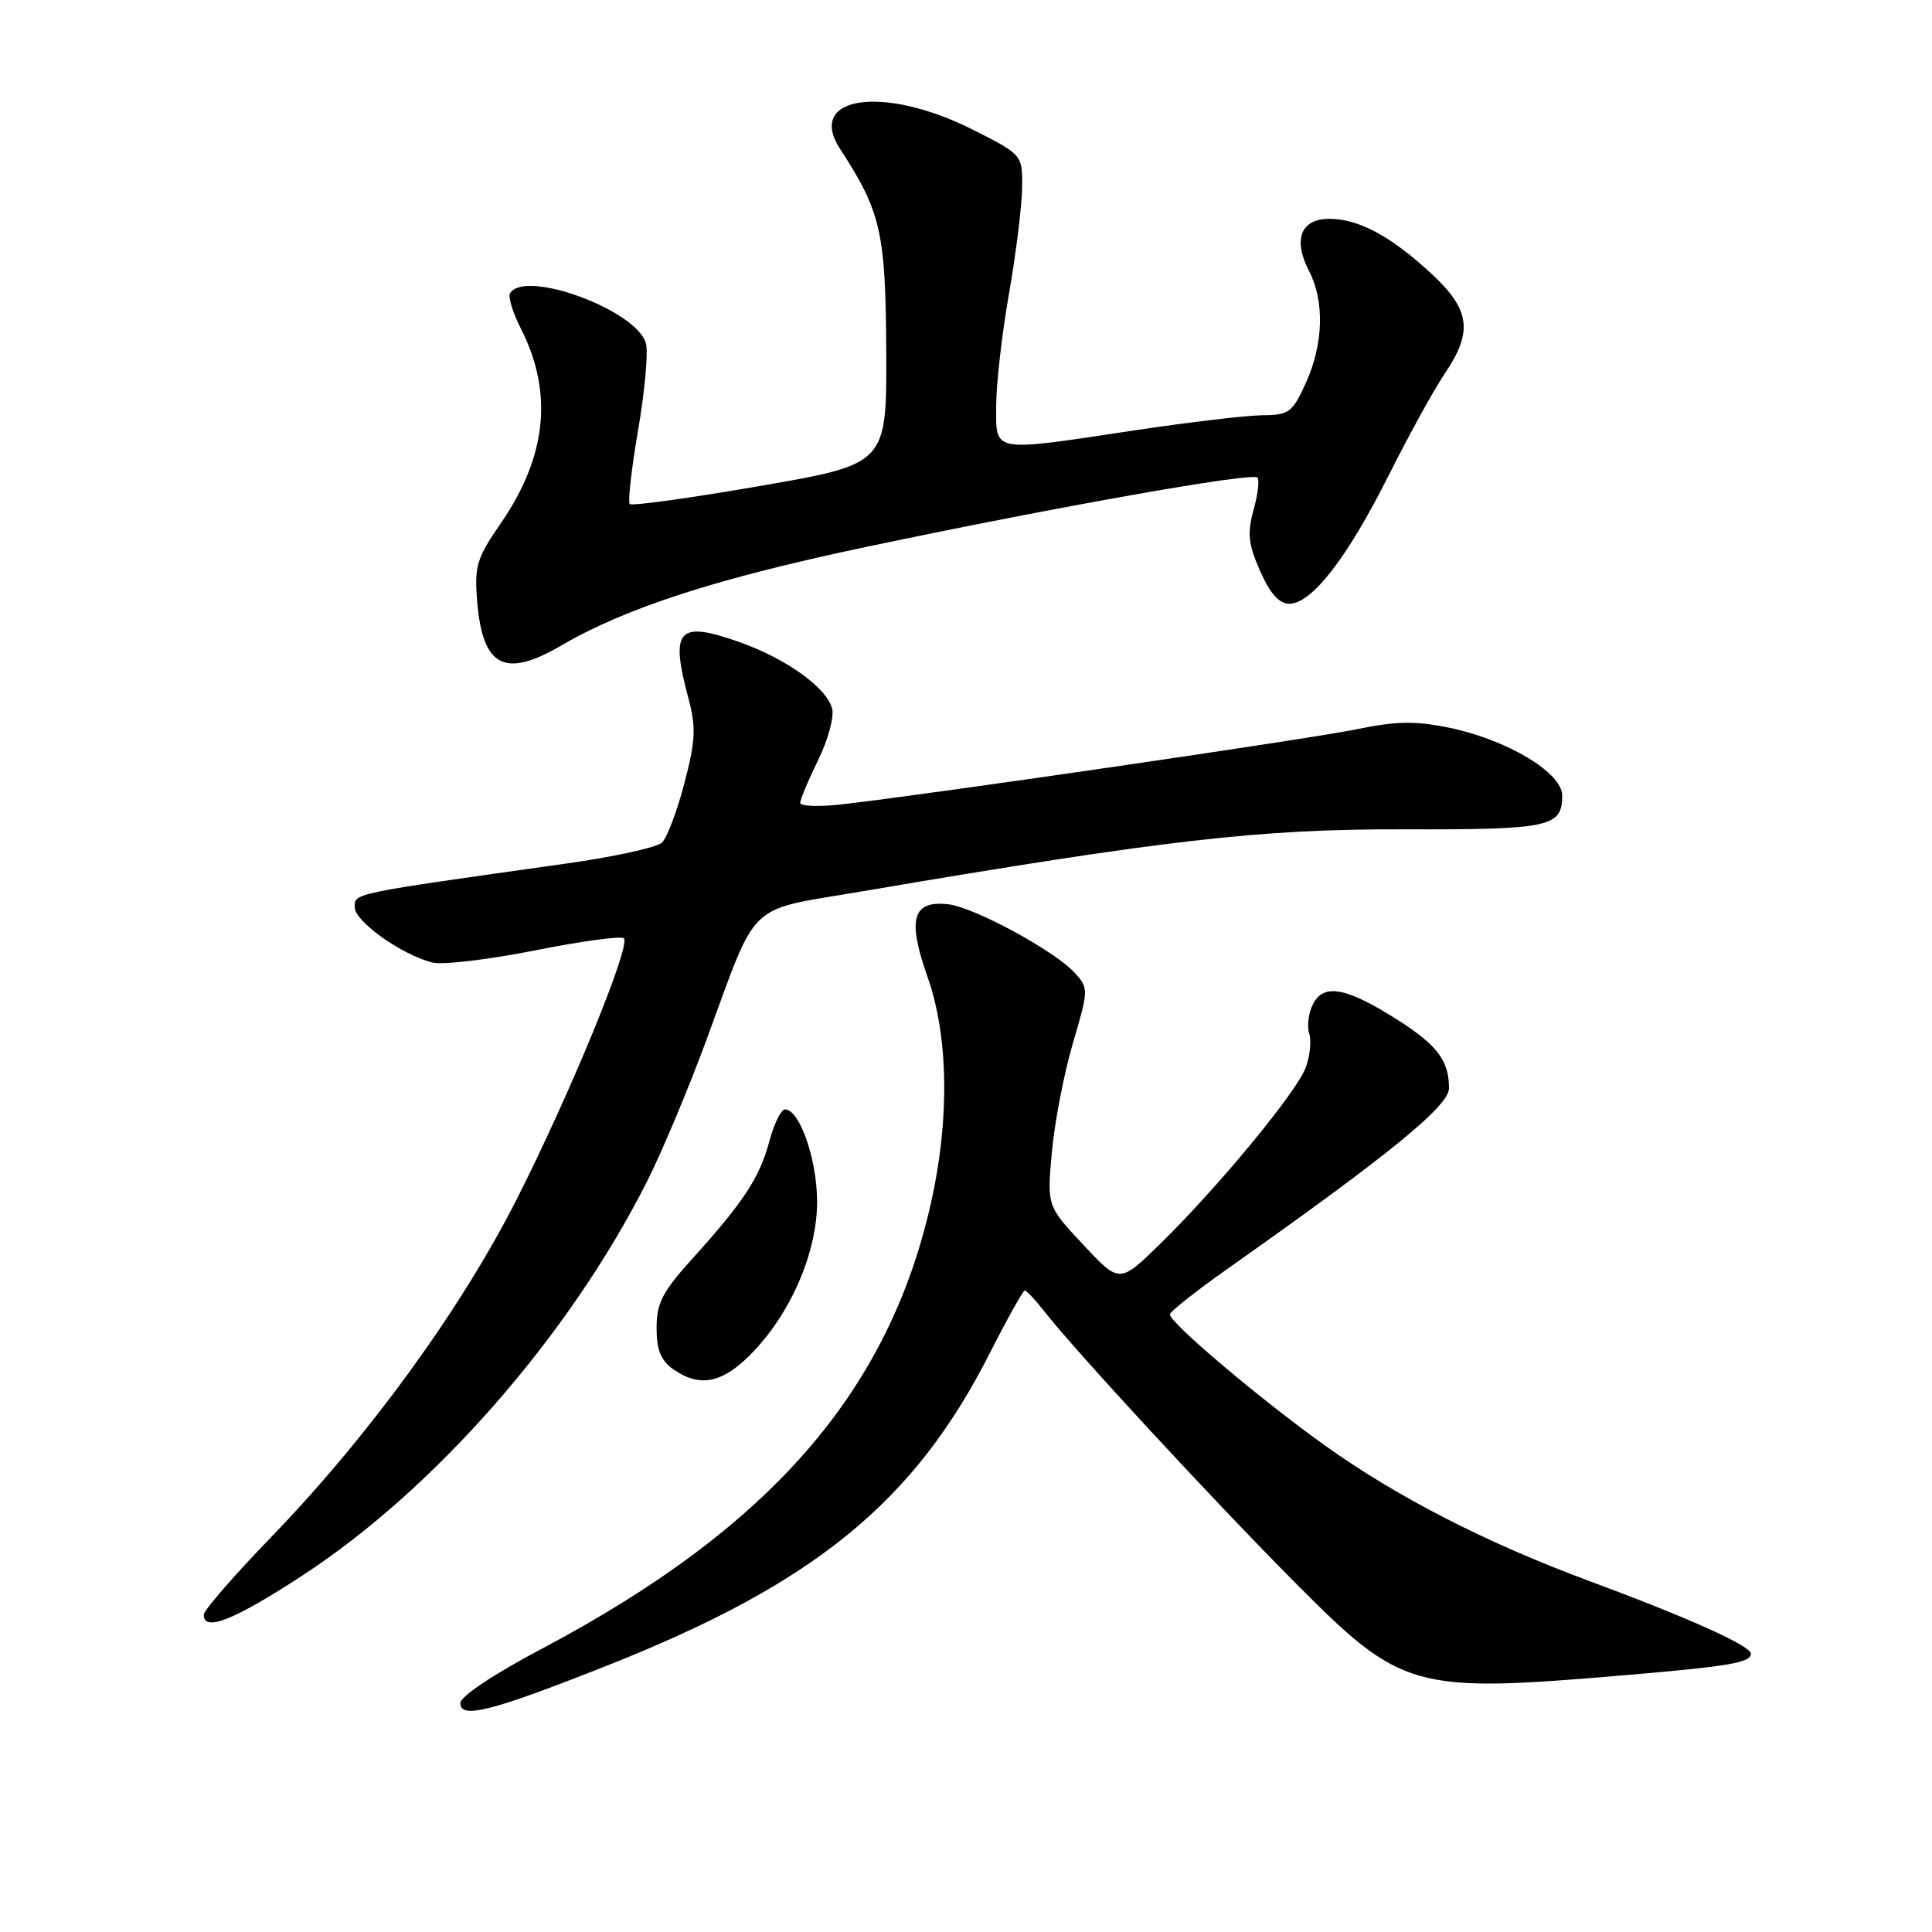 <?xml version="1.0" encoding="UTF-8" standalone="no"?>
<!DOCTYPE svg PUBLIC "-//W3C//DTD SVG 1.1//EN" "http://www.w3.org/Graphics/SVG/1.1/DTD/svg11.dtd" >
<svg xmlns="http://www.w3.org/2000/svg" xmlns:xlink="http://www.w3.org/1999/xlink" version="1.1" viewBox="0 0 256 256">
 <g >
 <path fill="currentColor"
d=" M 80.44 220.70 C 107.96 209.81 121.15 199.04 131.18 179.25 C 133.48 174.71 135.56 171.00 135.79 171.00 C 136.02 171.00 137.18 172.23 138.36 173.74 C 142.50 179.04 160.59 198.61 171.49 209.59 C 185.78 223.98 187.13 224.36 215.33 221.97 C 229.20 220.79 232.00 220.31 232.00 219.12 C 232.00 218.08 223.75 214.37 210.50 209.46 C 196.89 204.41 185.06 198.34 175.50 191.49 C 166.92 185.35 154.99 175.26 155.02 174.17 C 155.03 173.80 158.51 171.04 162.77 168.04 C 184.13 152.97 192.00 146.55 192.00 144.20 C 192.00 140.57 190.46 138.50 185.28 135.20 C 178.53 130.88 175.46 130.27 174.03 132.95 C 173.40 134.12 173.15 135.90 173.47 136.91 C 173.79 137.91 173.58 139.98 173.00 141.50 C 171.75 144.78 161.39 157.32 153.76 164.79 C 148.35 170.08 148.35 170.08 143.54 164.94 C 138.73 159.80 138.73 159.80 139.38 152.65 C 139.73 148.72 140.99 142.23 142.16 138.24 C 144.25 131.14 144.26 130.94 142.42 128.92 C 139.79 126.01 129.07 120.20 125.64 119.82 C 120.90 119.29 120.20 121.78 122.90 129.44 C 125.68 137.29 125.85 148.32 123.37 159.35 C 117.73 184.48 102.01 202.49 71.75 218.49 C 65.42 221.83 61.00 224.79 61.00 225.67 C 61.00 227.82 65.08 226.78 80.44 220.70 Z  M 40.00 208.81 C 57.60 197.35 75.41 177.00 85.73 156.56 C 87.69 152.68 91.25 144.21 93.63 137.73 C 100.53 119.00 98.70 120.76 114.17 118.12 C 154.45 111.27 166.97 109.84 185.94 109.89 C 205.37 109.94 207.00 109.59 207.00 105.42 C 207.00 102.38 199.73 98.02 191.99 96.42 C 187.53 95.50 184.99 95.55 179.71 96.64 C 173.45 97.92 124.38 105.09 111.75 106.56 C 108.59 106.93 106.01 106.84 106.03 106.37 C 106.05 105.89 107.12 103.33 108.42 100.69 C 109.72 98.04 110.55 94.98 110.26 93.89 C 109.53 91.10 104.16 87.26 97.93 85.06 C 89.82 82.21 88.77 83.37 91.22 92.53 C 92.25 96.40 92.17 98.12 90.68 103.80 C 89.72 107.48 88.38 111.02 87.71 111.65 C 87.05 112.29 81.33 113.54 75.00 114.43 C 46.42 118.45 47.00 118.33 47.00 120.21 C 47.00 122.09 53.21 126.51 57.29 127.54 C 58.64 127.88 64.76 127.15 70.90 125.93 C 77.03 124.71 82.32 123.99 82.67 124.33 C 83.62 125.29 75.51 145.02 68.42 159.00 C 61.04 173.54 48.84 190.32 35.90 203.71 C 31.00 208.77 27.00 213.38 27.00 213.96 C 27.00 216.27 30.97 214.70 40.00 208.81 Z  M 99.35 179.58 C 104.73 174.21 108.33 165.91 108.27 159.07 C 108.21 153.46 105.94 147.00 104.01 147.00 C 103.50 147.00 102.56 148.91 101.94 151.24 C 100.64 156.06 98.53 159.27 91.76 166.76 C 87.78 171.16 87.00 172.66 87.00 175.95 C 87.00 178.88 87.57 180.28 89.22 181.44 C 92.66 183.85 95.62 183.31 99.35 179.58 Z  M 74.32 85.56 C 82.96 80.52 95.03 76.62 115.00 72.42 C 140.30 67.10 165.90 62.57 166.61 63.28 C 166.91 63.57 166.68 65.51 166.10 67.58 C 165.25 70.69 165.40 72.12 166.98 75.68 C 168.29 78.65 169.50 80.00 170.84 80.00 C 173.81 80.00 178.51 73.94 183.97 63.06 C 186.68 57.66 190.05 51.55 191.45 49.48 C 195.22 43.93 194.81 41.00 189.61 36.21 C 184.22 31.24 180.03 29.00 176.12 29.00 C 172.36 29.00 171.30 31.74 173.45 35.90 C 175.53 39.93 175.37 45.59 173.03 50.75 C 171.25 54.66 170.79 55.00 167.30 55.02 C 165.21 55.04 157.65 55.93 150.50 57.00 C 131.17 59.91 132.00 60.05 132.00 53.75 C 132.01 50.86 132.76 44.23 133.68 39.00 C 134.60 33.77 135.39 27.48 135.43 25.00 C 135.50 20.50 135.50 20.50 128.82 17.14 C 117.02 11.22 106.76 12.74 111.32 19.74 C 116.73 28.04 117.35 30.77 117.43 46.50 C 117.50 61.49 117.50 61.49 100.73 64.39 C 91.50 65.99 83.73 67.06 83.45 66.79 C 83.18 66.51 83.67 62.11 84.55 57.01 C 85.43 51.91 85.90 46.75 85.60 45.54 C 84.50 41.16 69.59 35.62 67.59 38.85 C 67.30 39.32 67.93 41.40 68.99 43.48 C 73.34 52.01 72.47 60.47 66.33 69.38 C 63.16 73.97 62.84 75.03 63.23 79.69 C 63.94 88.37 66.87 89.91 74.32 85.56 Z "/>
</g>
</svg>